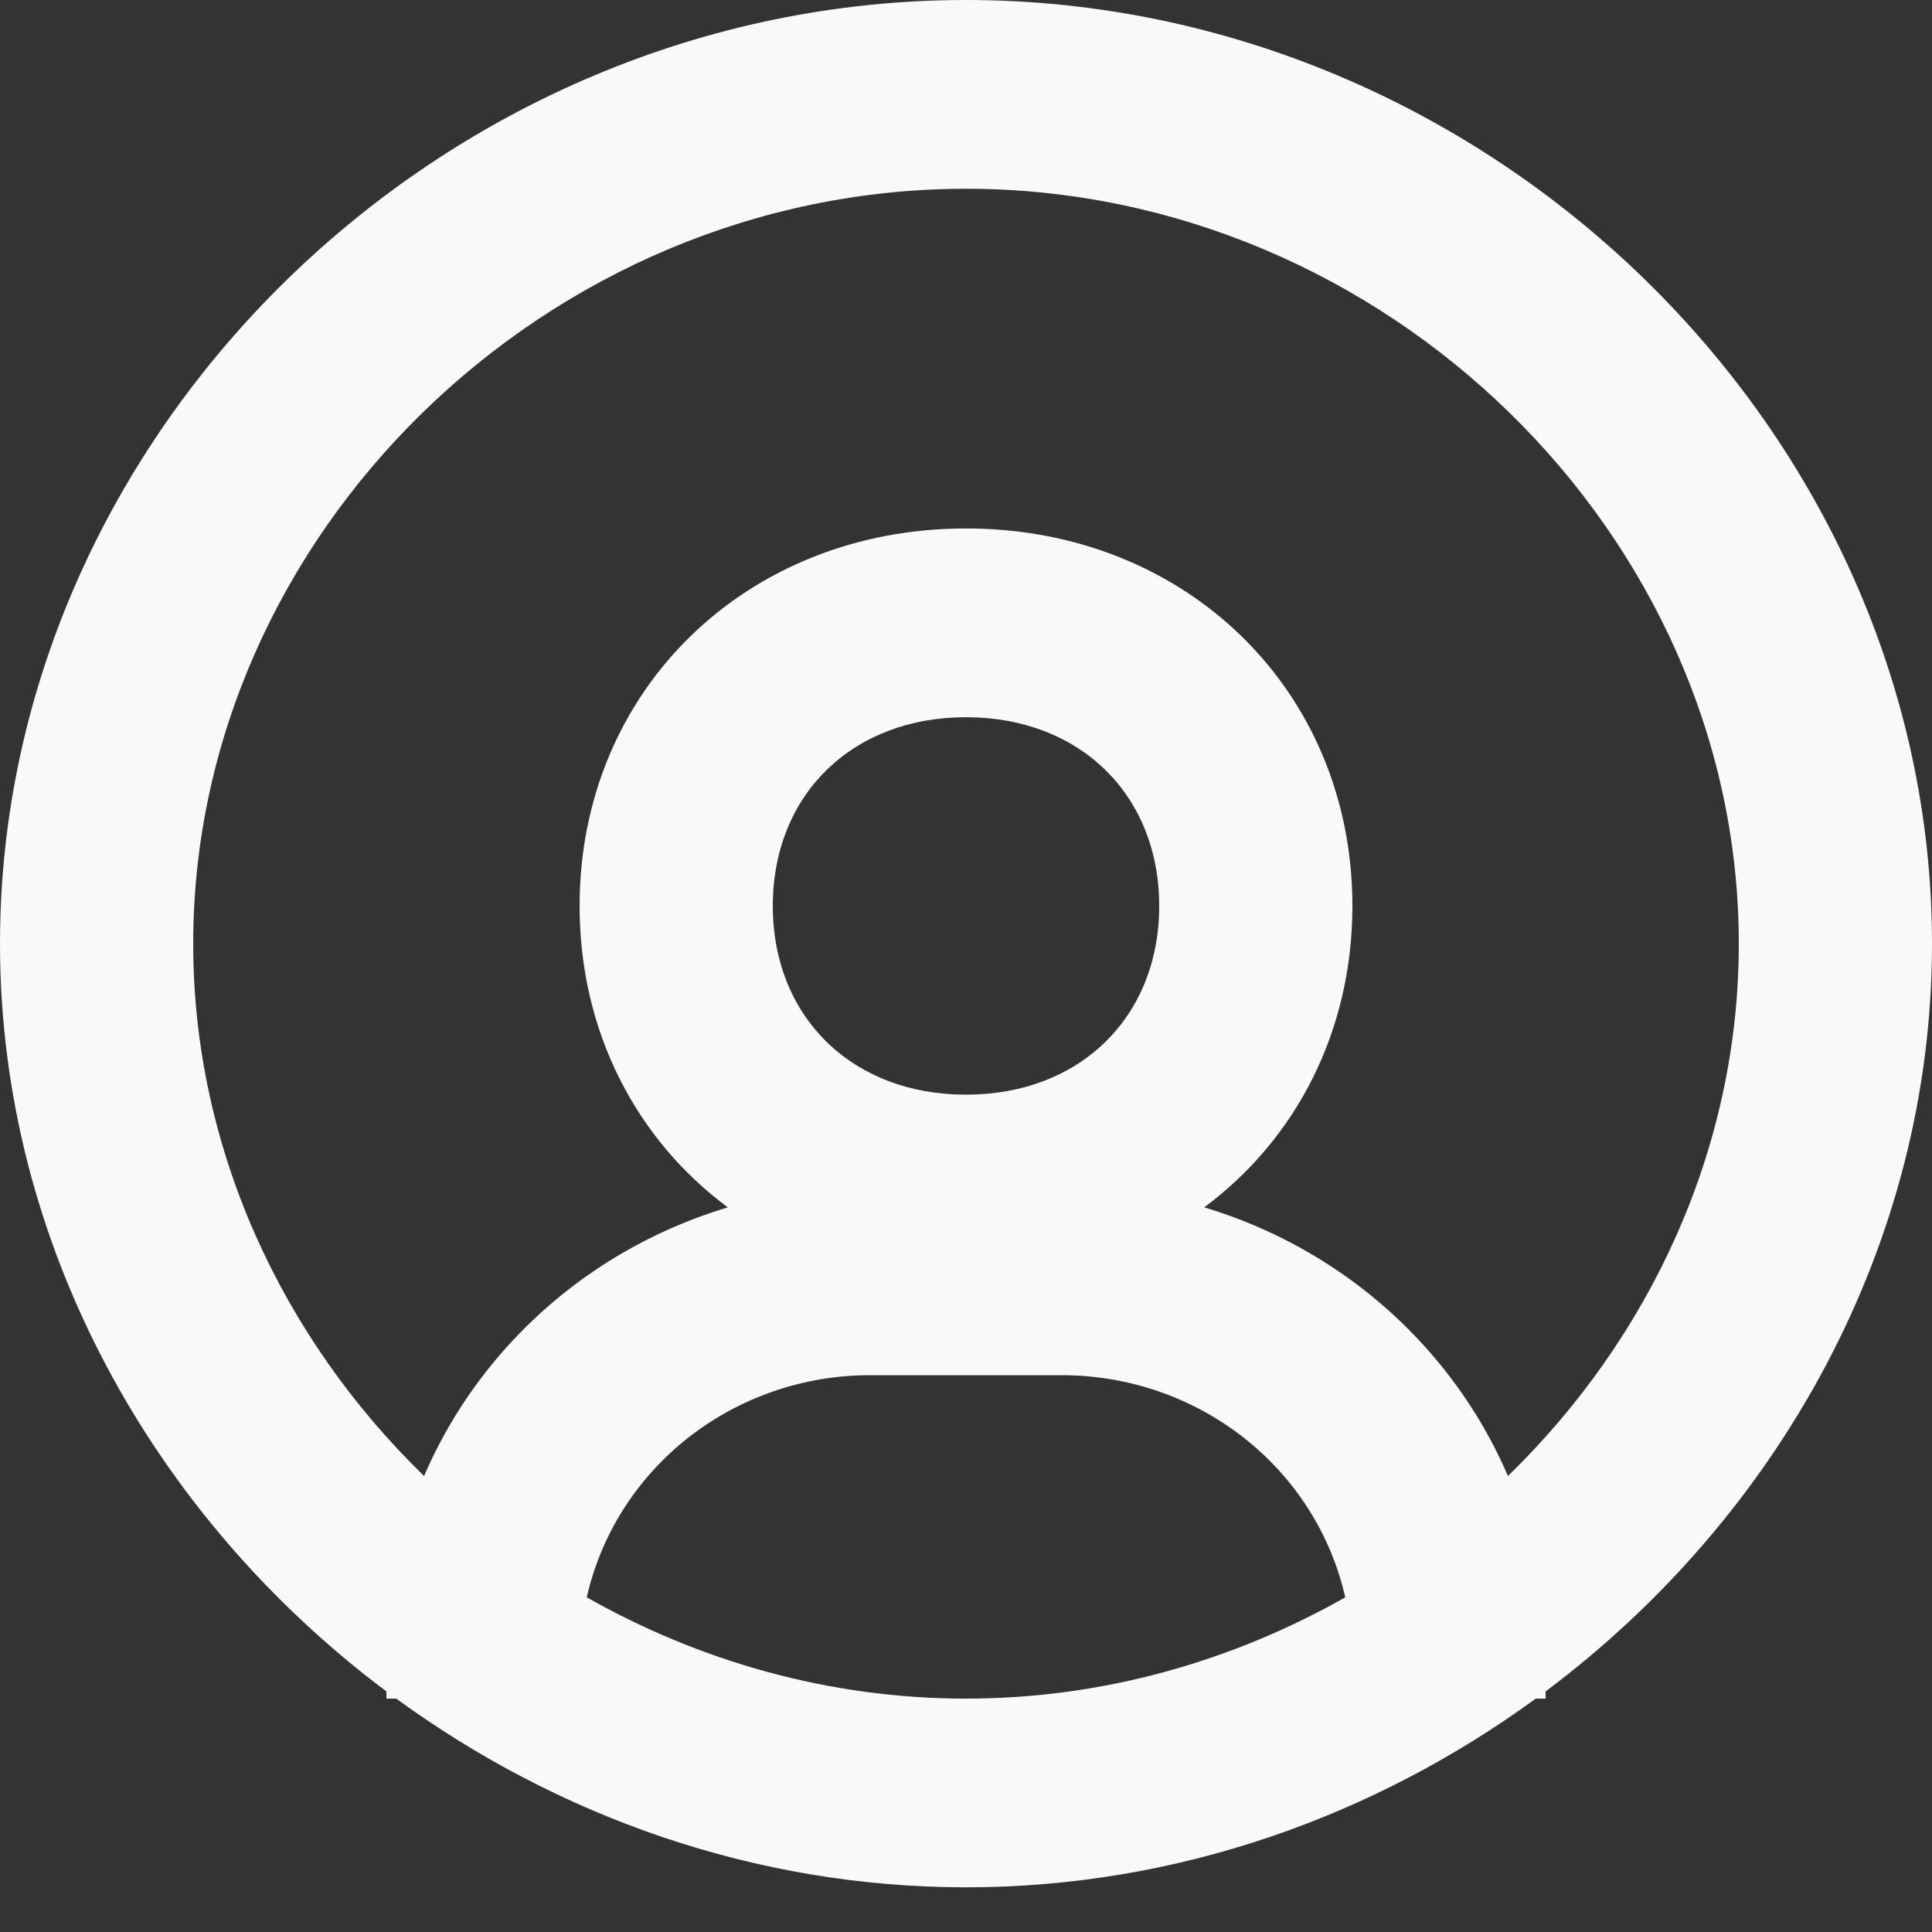 <svg width="40" height="40" viewBox="0 0 40 40" fill="none" xmlns="http://www.w3.org/2000/svg">
<rect x="0" y="0" width="40" height="40" fill="#333333" stroke="none"/>
<path fill-rule="evenodd" clip-rule="evenodd" d="M0 19.538C0 8.946 9.158 0 20 0C30.842 0 40 8.946 40 19.538C40 25.77 36.816 31.413 32 35.019V35.168H31.796C28.46 37.6 24.374 39.075 20 39.075C15.626 39.075 11.54 37.6 8.204 35.168H8V35.019C3.184 31.413 0 25.768 0 19.538ZM14.247 29.767C13.183 30.604 12.443 31.769 12.148 33.071C14.484 34.394 17.168 35.168 20 35.168C22.832 35.168 25.516 34.394 27.852 33.071C27.557 31.769 26.817 30.604 25.753 29.768C24.689 28.932 23.365 28.475 22 28.472H18C16.635 28.474 15.311 28.931 14.247 29.767ZM27.535 26.203C29.175 27.27 30.457 28.785 31.22 30.559C34.154 27.708 36 23.789 36 19.538C36 11.064 28.674 3.908 20 3.908C11.326 3.908 4 11.064 4 19.538C4 23.789 5.846 27.708 8.78 30.559C9.543 28.785 10.825 27.27 12.464 26.203C13.273 25.678 14.15 25.273 15.068 24.997C13.177 23.594 12 21.362 12 18.756C12 14.302 15.44 10.941 20 10.941C24.56 10.941 28 14.302 28 18.756C28 21.362 26.823 23.594 24.932 24.997C25.85 25.273 26.727 25.678 27.535 26.203ZM16 18.756C16 21.058 17.644 22.664 20 22.664C22.356 22.664 24 21.058 24 18.756C24 16.455 22.356 14.849 20 14.849C17.644 14.849 16 16.455 16 18.756Z" fill="#F9F9F9"/>
</svg>
